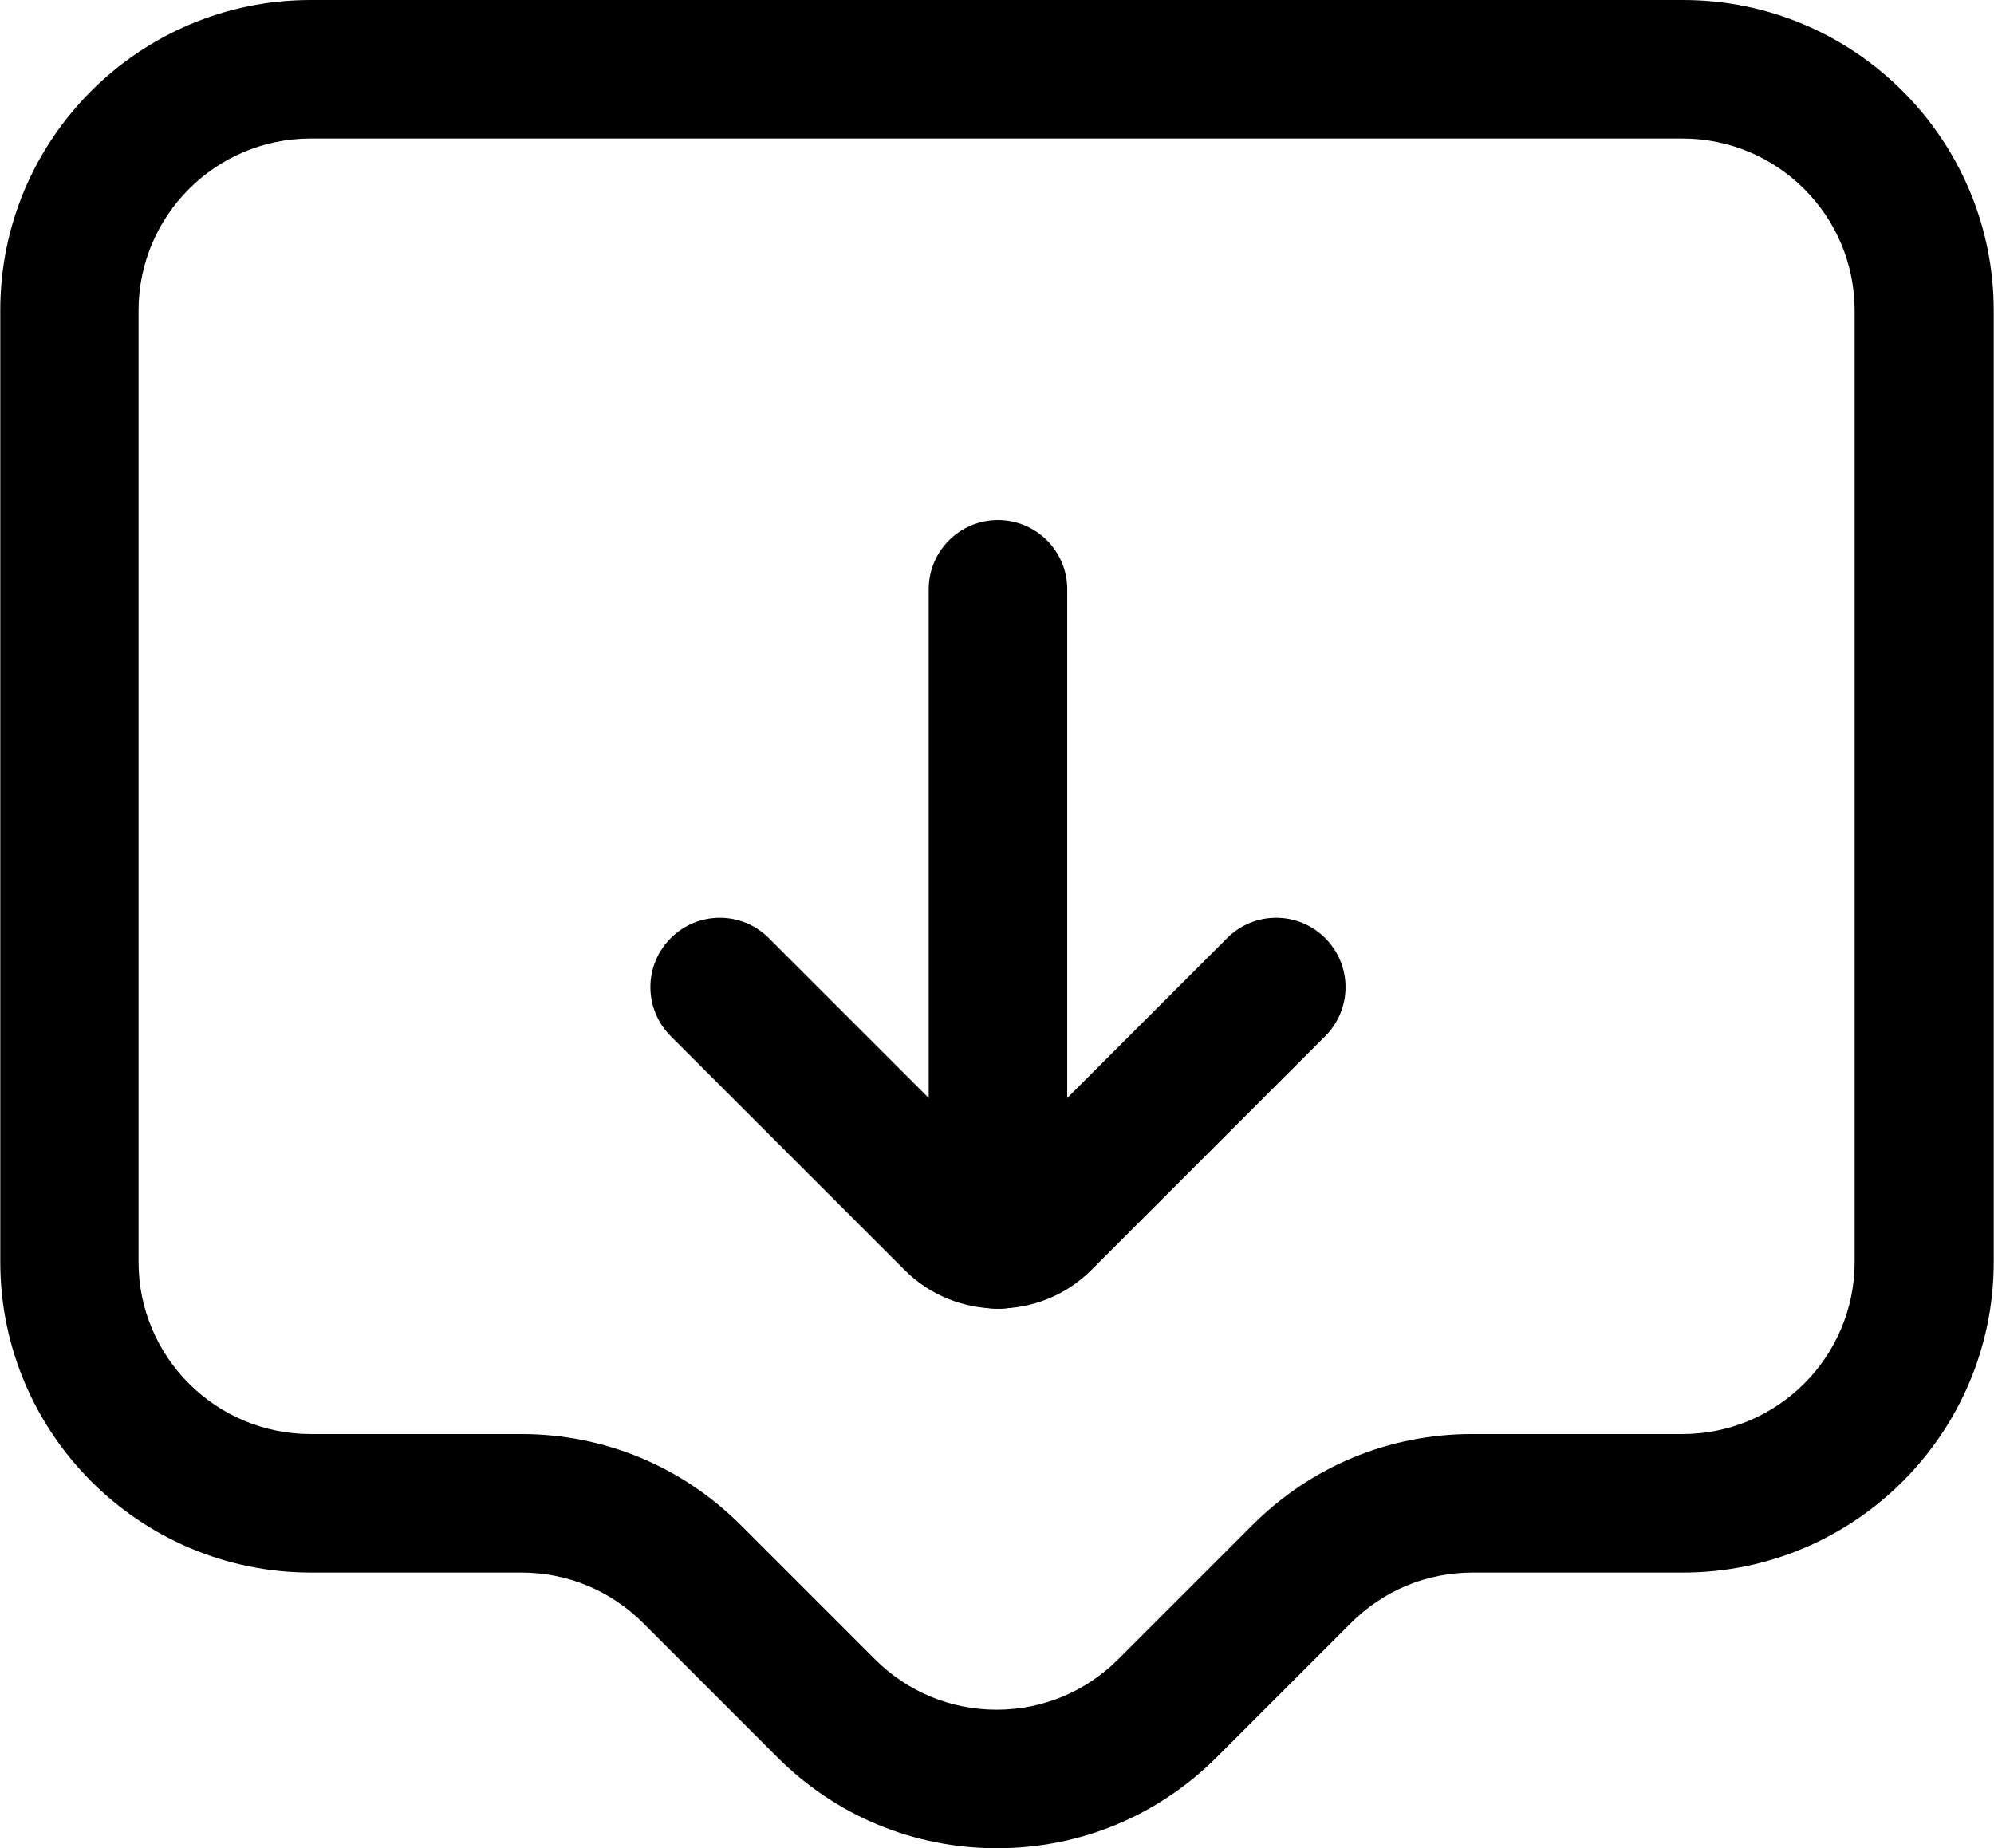 <?xml version="1.0" encoding="UTF-8"?>
<svg id="Layer_2" data-name="Layer 2" xmlns="http://www.w3.org/2000/svg" viewBox="0 0 71.97 66.71">
  <g id="Layer_1-2" data-name="Layer 1">
    <g>
      <g>
        <path d="M36.02,47.23c-1.22,0-2.44-.46-3.37-1.39l-8.44-8.44c-.98-.98-.98-2.56,0-3.54s2.56-.98,3.54,0l8.27,8.27,8.27-8.27c.98-.98,2.56-.98,3.54,0,.98.98.98,2.56,0,3.54l-8.44,8.44c-.93.93-2.15,1.39-3.37,1.39Z"/>
        <path d="M36.02,47.24c-1.38,0-2.5-1.12-2.5-2.5v-23.47c0-1.38,1.12-2.5,2.5-2.5s2.5,1.12,2.5,2.5v23.47c0,1.38-1.12,2.5-2.5,2.5Z"/>
      </g>
      <path d="M35.98,66.71c-3,0-5.81-1.17-7.93-3.29l-4.84-4.84c-1.17-1.17-2.73-1.82-4.39-1.82h-7.6c-6.18,0-11.21-5.03-11.21-11.21V11.21C0,5.03,5.03,0,11.21,0h49.54c6.18,0,11.21,5.03,11.21,11.21v34.34c0,6.18-5.03,11.21-11.21,11.21h-7.6c-1.66,0-3.22.65-4.39,1.82l-4.84,4.84c-2.12,2.12-4.93,3.29-7.93,3.29ZM11.21,5c-3.43,0-6.21,2.79-6.21,6.21v34.34c0,3.43,2.79,6.21,6.21,6.21h7.6c3,0,5.81,1.17,7.93,3.29l4.84,4.84c1.17,1.17,2.73,1.82,4.39,1.82s3.22-.65,4.39-1.82l4.84-4.84c2.12-2.12,4.93-3.29,7.93-3.29h7.6c3.43,0,6.21-2.79,6.21-6.21V11.21c0-3.43-2.79-6.21-6.21-6.21H11.21Z"/>
    </g>
  </g>
</svg>